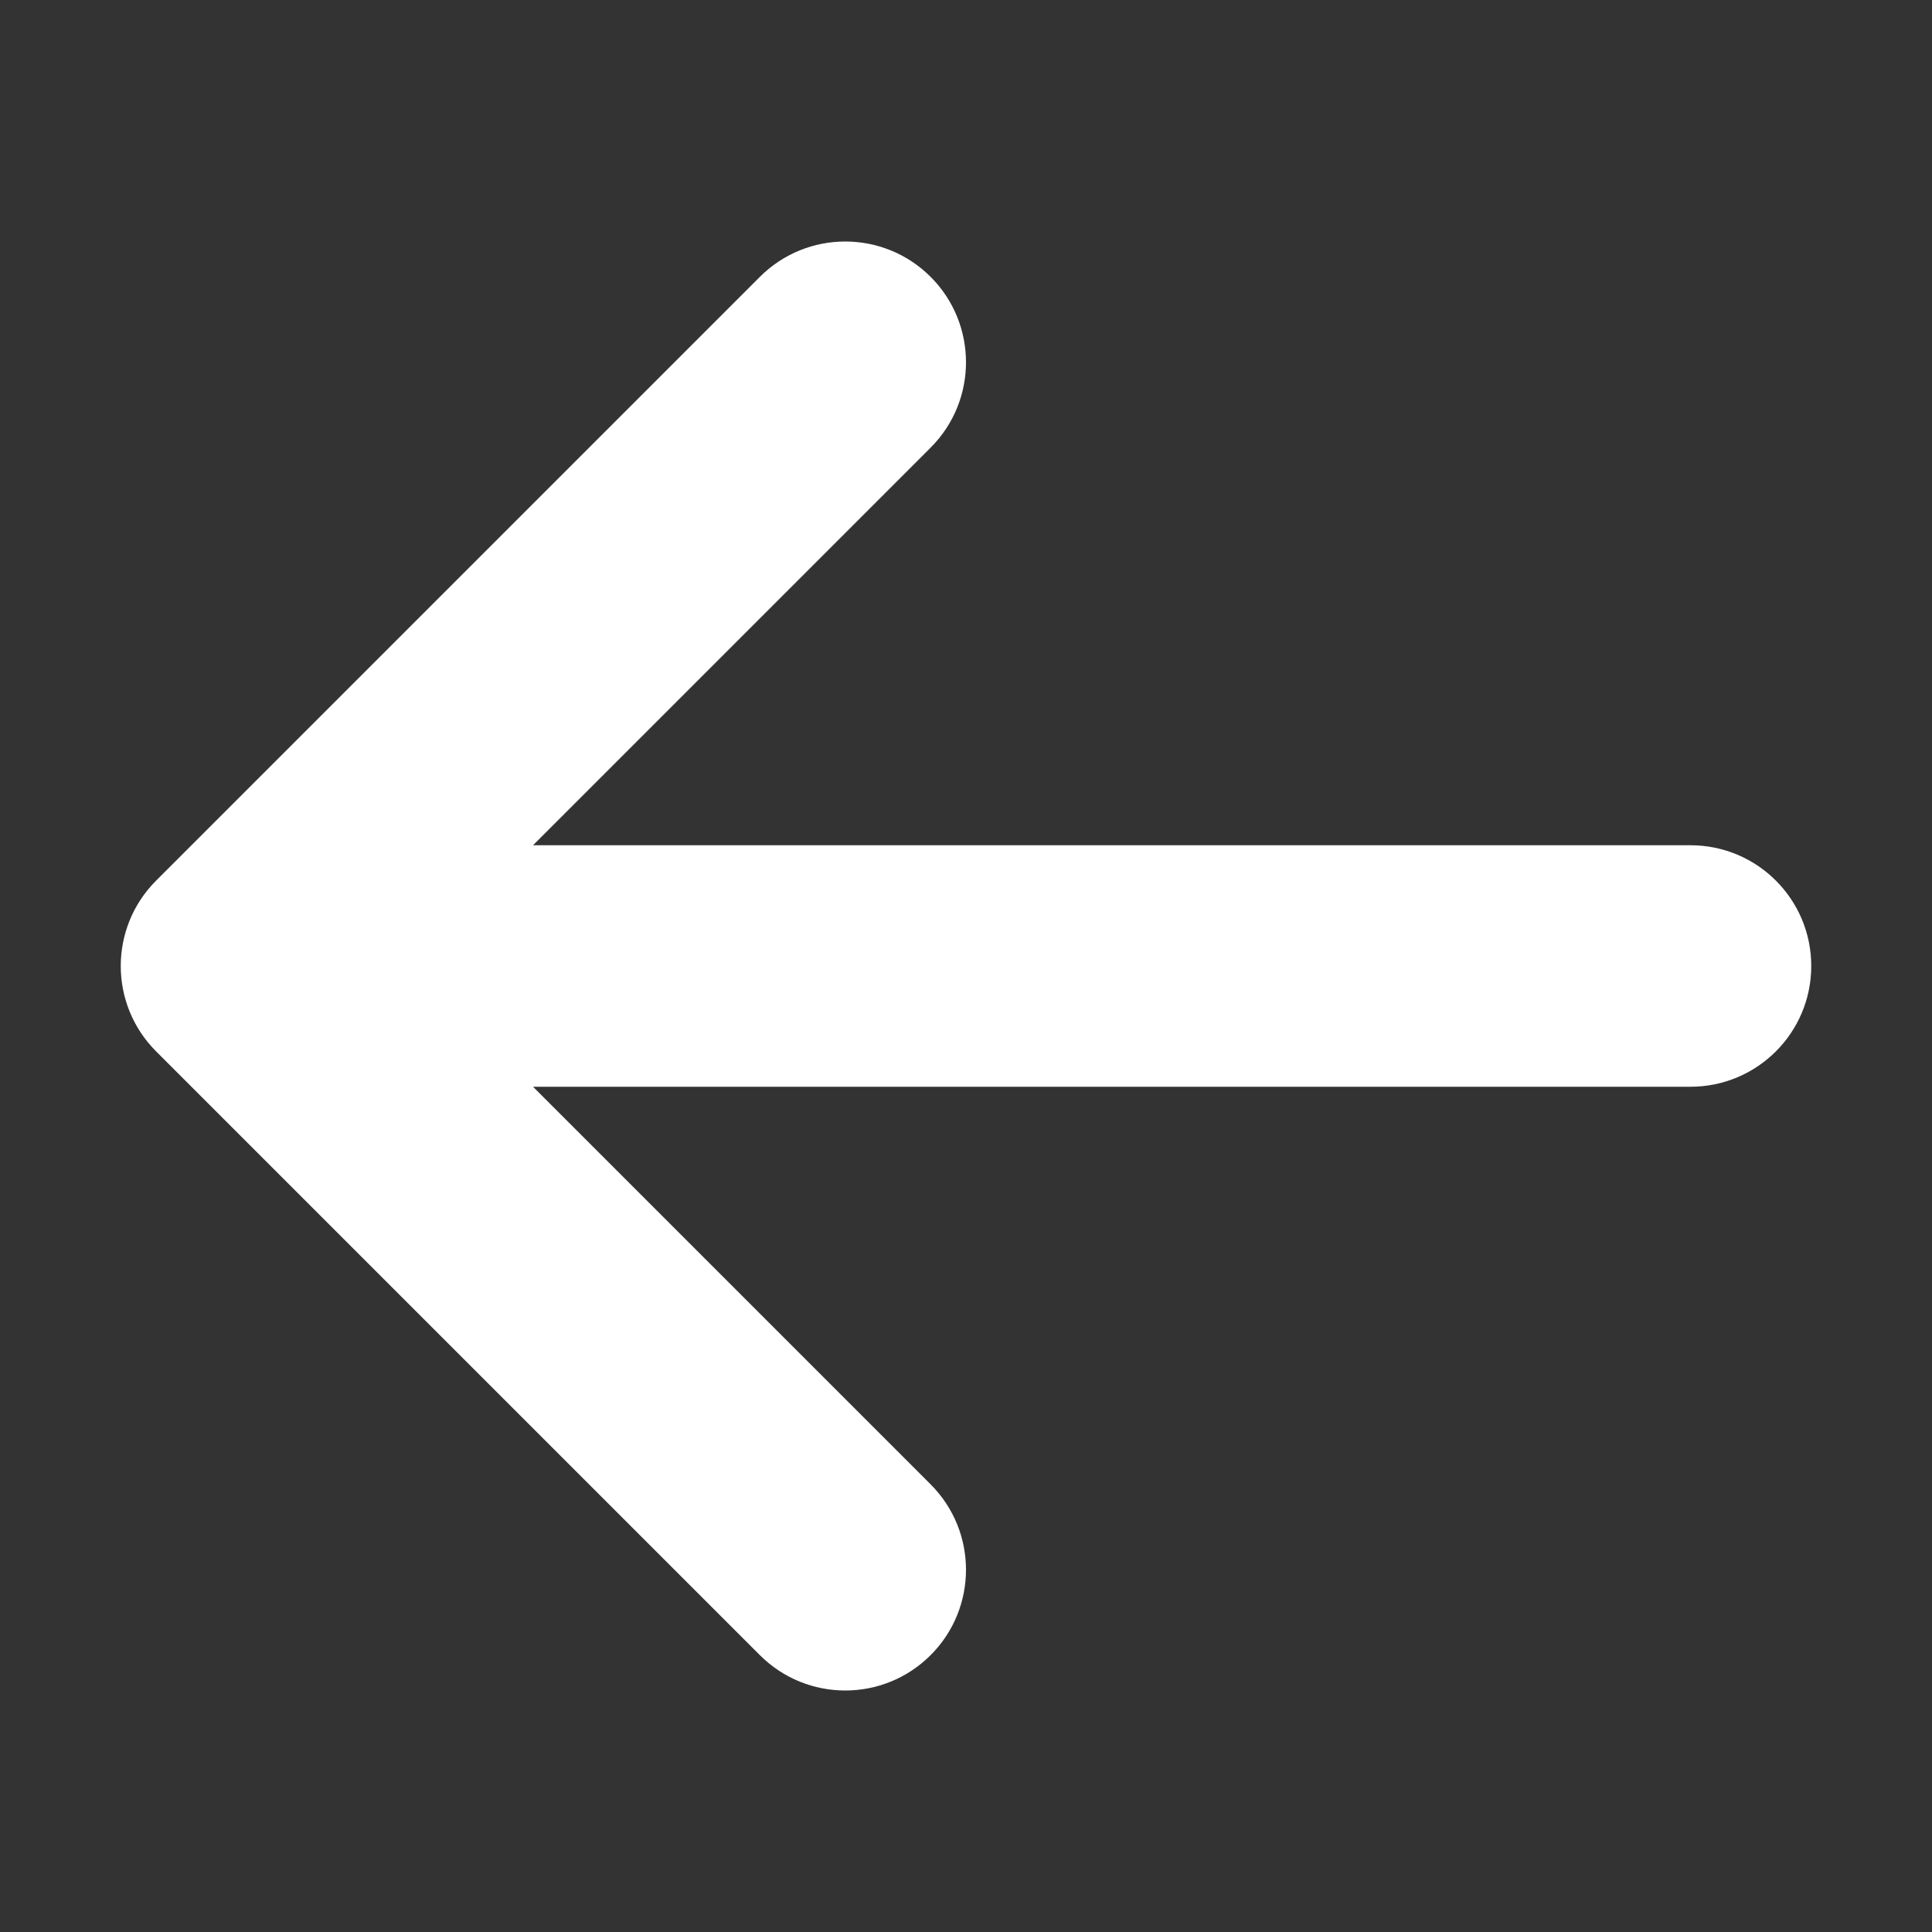 <!-- Generated by IcoMoon.io -->
<svg version="1.1" xmlns="http://www.w3.org/2000/svg" width="256" height="256" viewBox="0 0 256 256">
<rect x="0" y="0" width="256" height="256" fill="#333333" stroke="none"/>
<title>arrow-left</title>
<path fill="#fff" d="M100.686 219.314l-80-80c-6.248-6.248-6.248-16.379 0-22.627l80-80c6.249-6.248 16.379-6.248 22.627 0s6.249 16.379 0 22.627l-52.686 52.686h153.373c8.837 0 16 7.163 16 16s-7.163 16-16 16h-153.373l52.686 52.686c3.124 3.124 4.686 7.219 4.686 11.314s-1.562 8.19-4.686 11.314c-6.249 6.249-16.379 6.249-22.627 0z"></path>
</svg>
